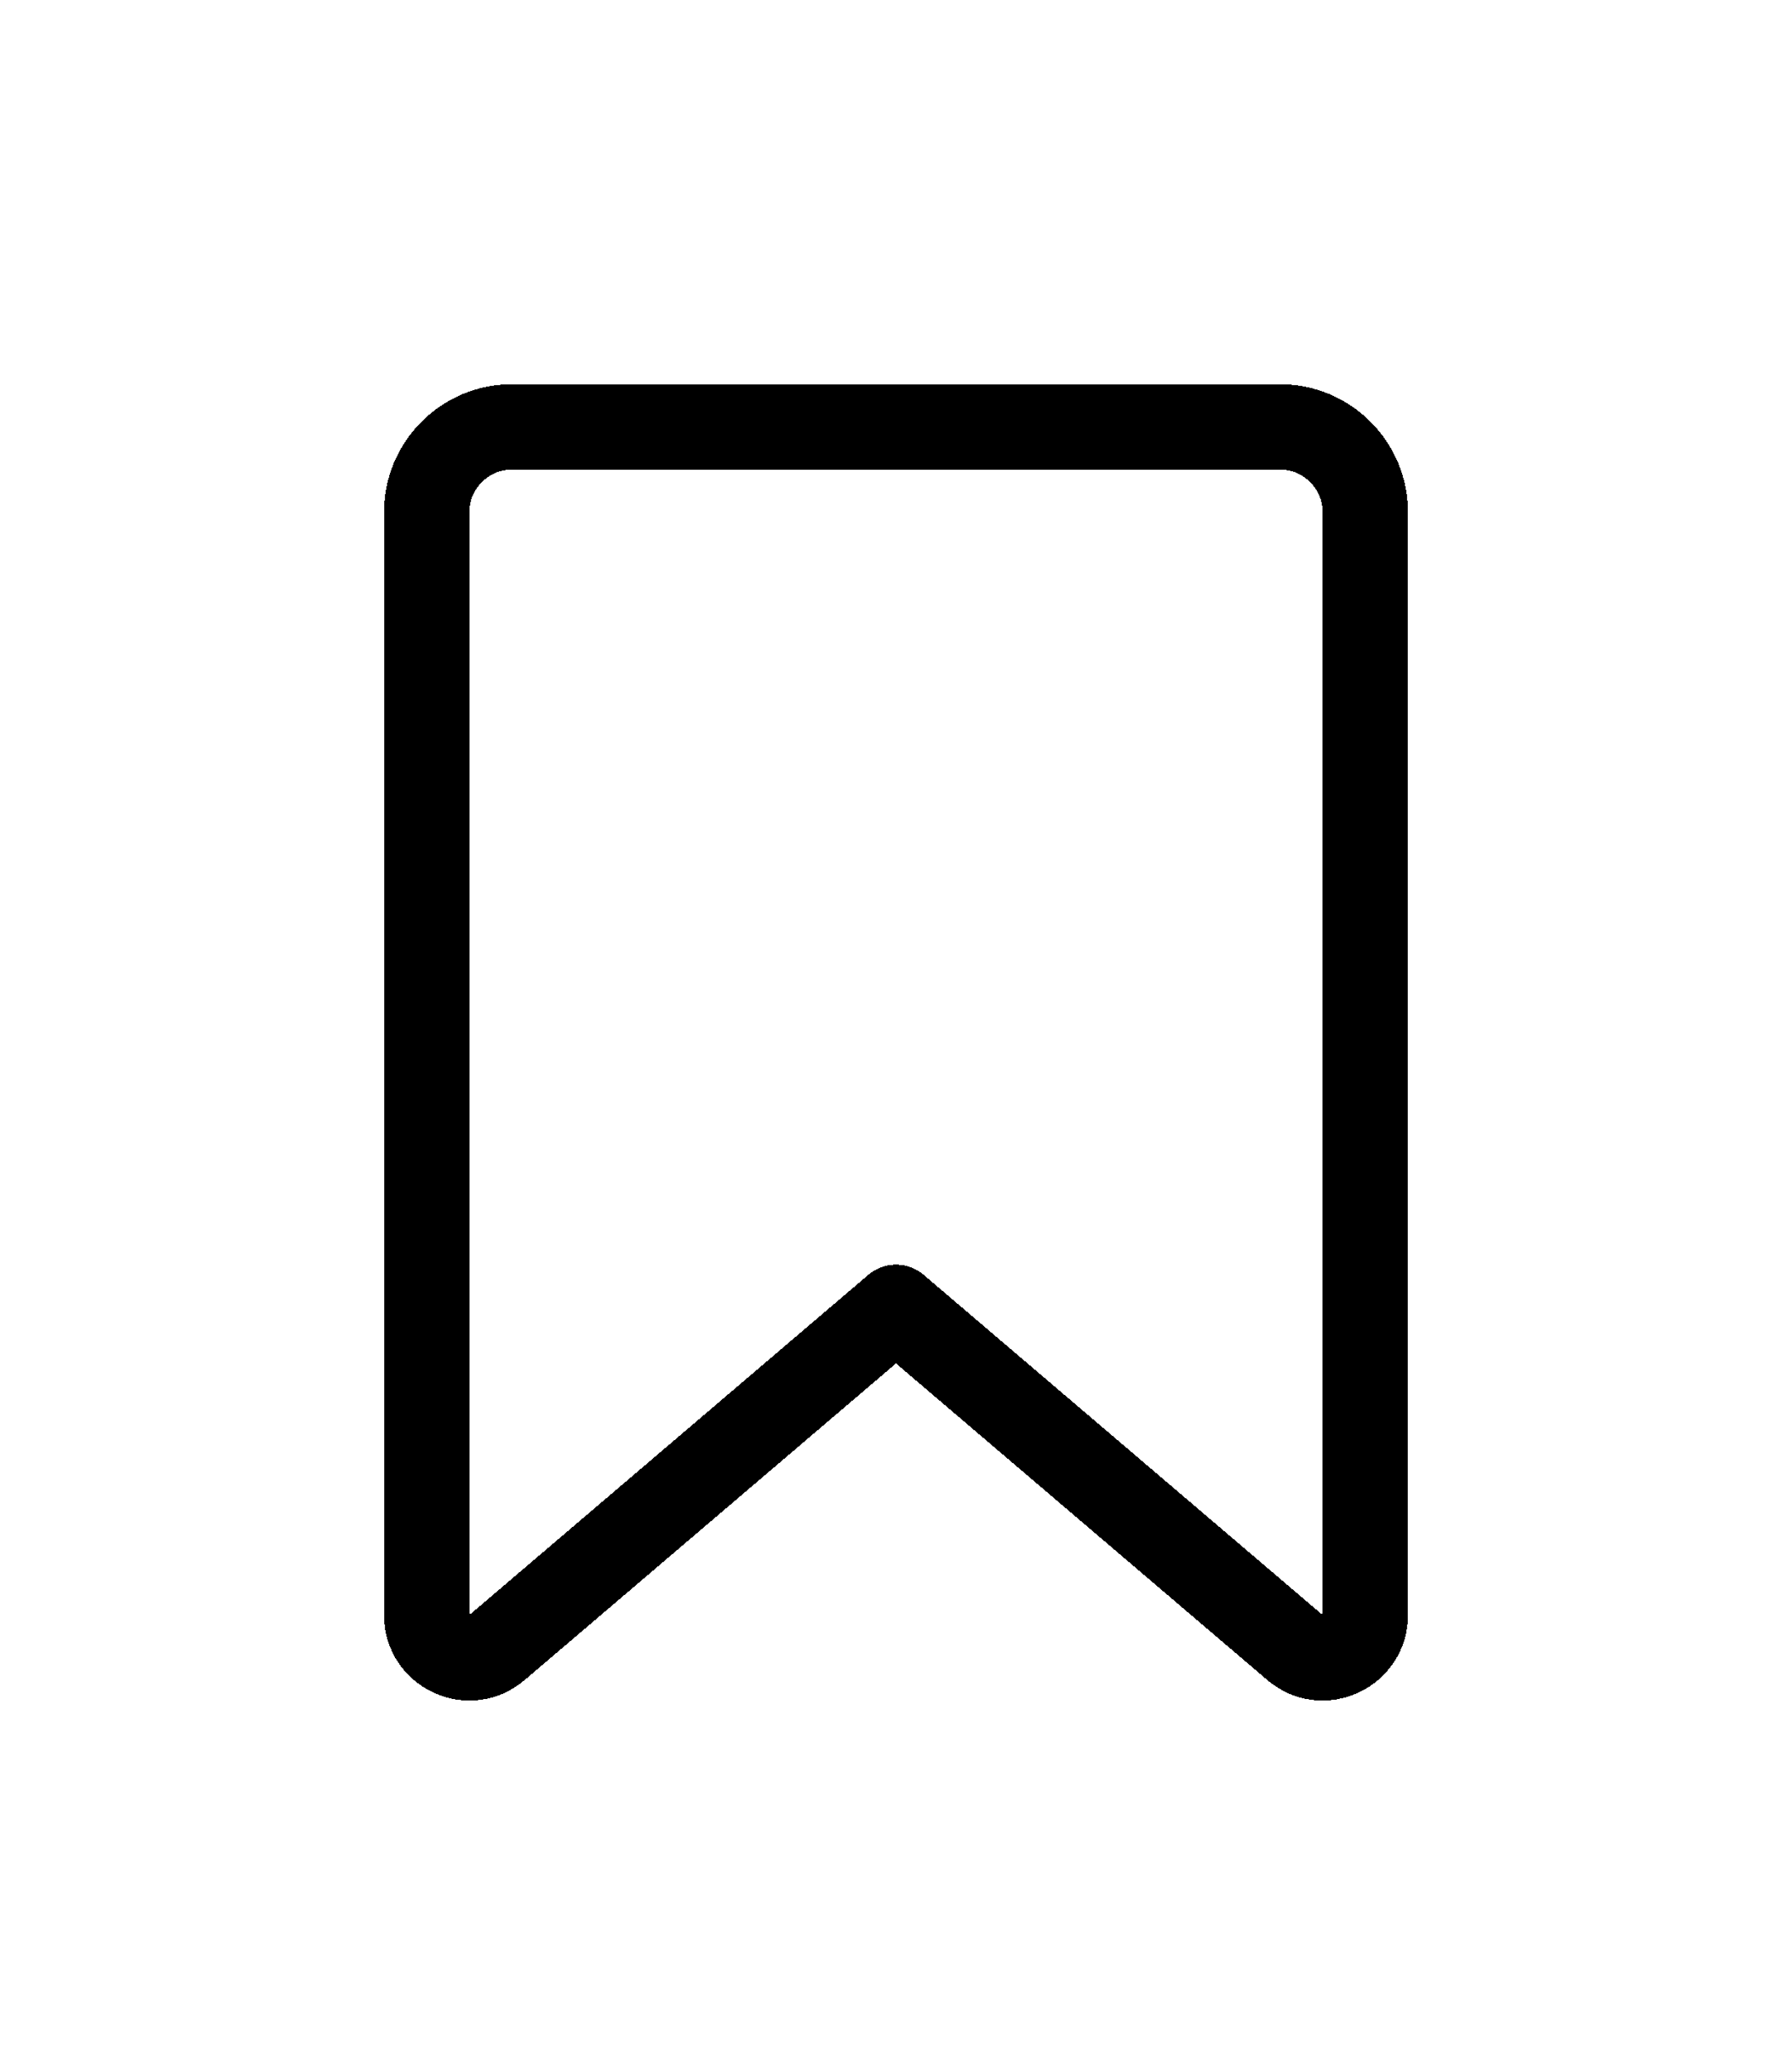 <svg width="21" height="24" viewBox="0 0 21 24" fill="none" xmlns="http://www.w3.org/2000/svg">
<g id="Icon" filter="url(#filter0_bd_2846_8074)">
<path d="M5 4C5 3.448 5.448 3 6 3H15C15.552 3 16 3.448 16 4V16.917C16 17.343 15.5 17.574 15.176 17.297L10.5 13.312L5.824 17.297C5.5 17.574 5 17.343 5 16.917V4Z" stroke="currentColor" stroke-linejoin="round" shape-rendering="crispEdges"/>
</g>
<defs>
<filter id="filter0_bd_2846_8074" x="-9.5" y="-11.5" width="40" height="43.418" filterUnits="userSpaceOnUse" color-interpolation-filters="sRGB">
<feFlood flood-opacity="0" result="BackgroundImageFix"/>
<feGaussianBlur in="BackgroundImageFix" stdDeviation="7"/>
<feComposite in2="SourceAlpha" operator="in" result="effect1_backgroundBlur_2846_8074"/>
<feColorMatrix in="SourceAlpha" type="matrix" values="0 0 0 0 0 0 0 0 0 0 0 0 0 0 0 0 0 0 127 0" result="hardAlpha"/>
<feOffset dy="2"/>
<feGaussianBlur stdDeviation="2"/>
<feComposite in2="hardAlpha" operator="out"/>
<feColorMatrix type="matrix" values="0 0 0 0 0 0 0 0 0 0 0 0 0 0 0 0 0 0 0.07 0"/>
<feBlend mode="normal" in2="effect1_backgroundBlur_2846_8074" result="effect2_dropShadow_2846_8074"/>
<feBlend mode="normal" in="SourceGraphic" in2="effect2_dropShadow_2846_8074" result="shape"/>
</filter>
</defs>
</svg>
